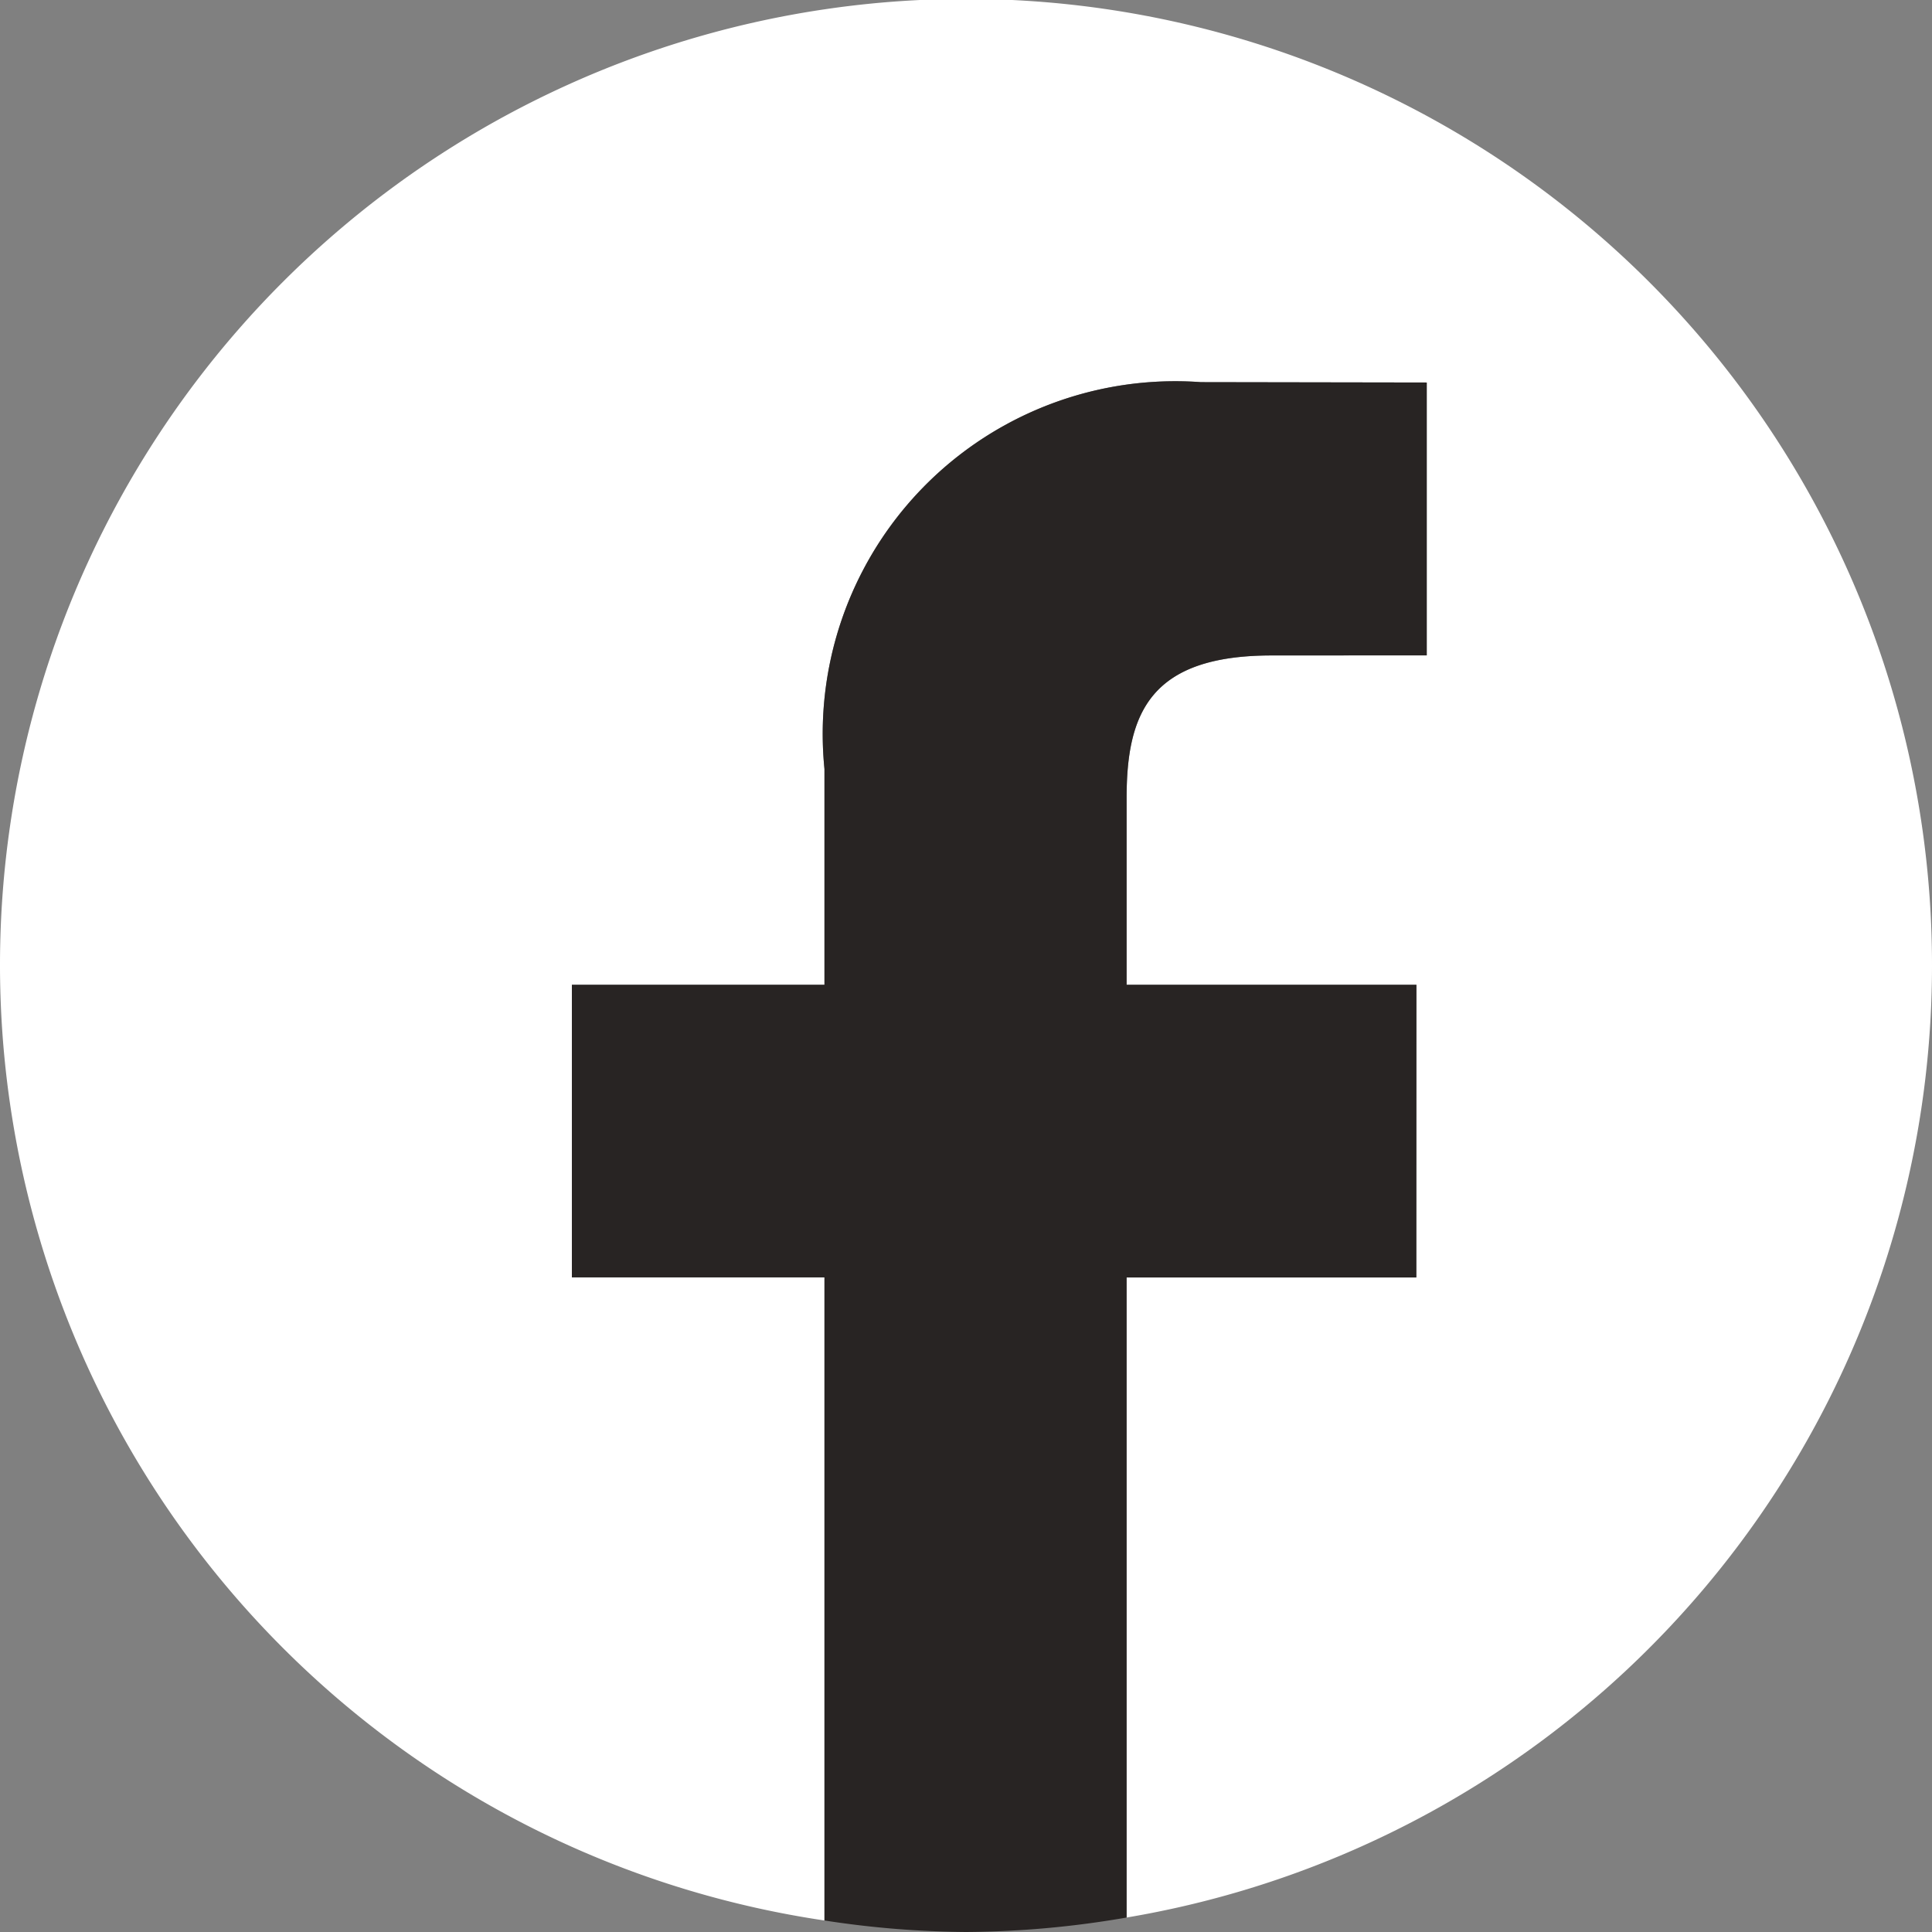 <svg xmlns="http://www.w3.org/2000/svg" viewBox="0 0 20.966 20.966">
  <rect x="0" y="0" width="20.966" height="20.966" fill="#808080" stroke="none"/>
  <defs>
    <style>
      .cls-1 {
        fill: #fff;
      }

      .cls-2 {
        fill: #282423;
      }
    </style>
  </defs>
  <title>facebook</title>
  <g id="Слой_2" data-name="Слой 2">
    <g id="UI-kit">
      <g id="Body">
        <g>
          <path class="cls-1" d="M20.966,10.483a10.483,10.483,0,1,0-12.019,10.358V13.862H6.206V10.686H8.947V8.345a3.827,3.827,0,0,1,4.085-4.198l2.451.004V7.112h-.001L13.8,7.113c-1.319,0-1.574.627-1.574,1.546v2.027H15.371l-.001,3.176H12.226v6.947A10.477,10.477,0,0,0,20.966,10.483Z"/>
          <path class="cls-2" d="M15.37,13.863l.001-3.176H12.226V8.659c0-.919.255-1.546,1.574-1.546l1.681-.001H15.483V4.151L13.032,4.147a3.827,3.827,0,0,0-4.085,4.198v2.342H6.206v3.175H8.947v6.979a10.506,10.506,0,0,0,1.536.125,10.507,10.507,0,0,0,1.743-.157V13.863Z"/>
        </g>
      </g>
    </g>
  </g>
</svg>
